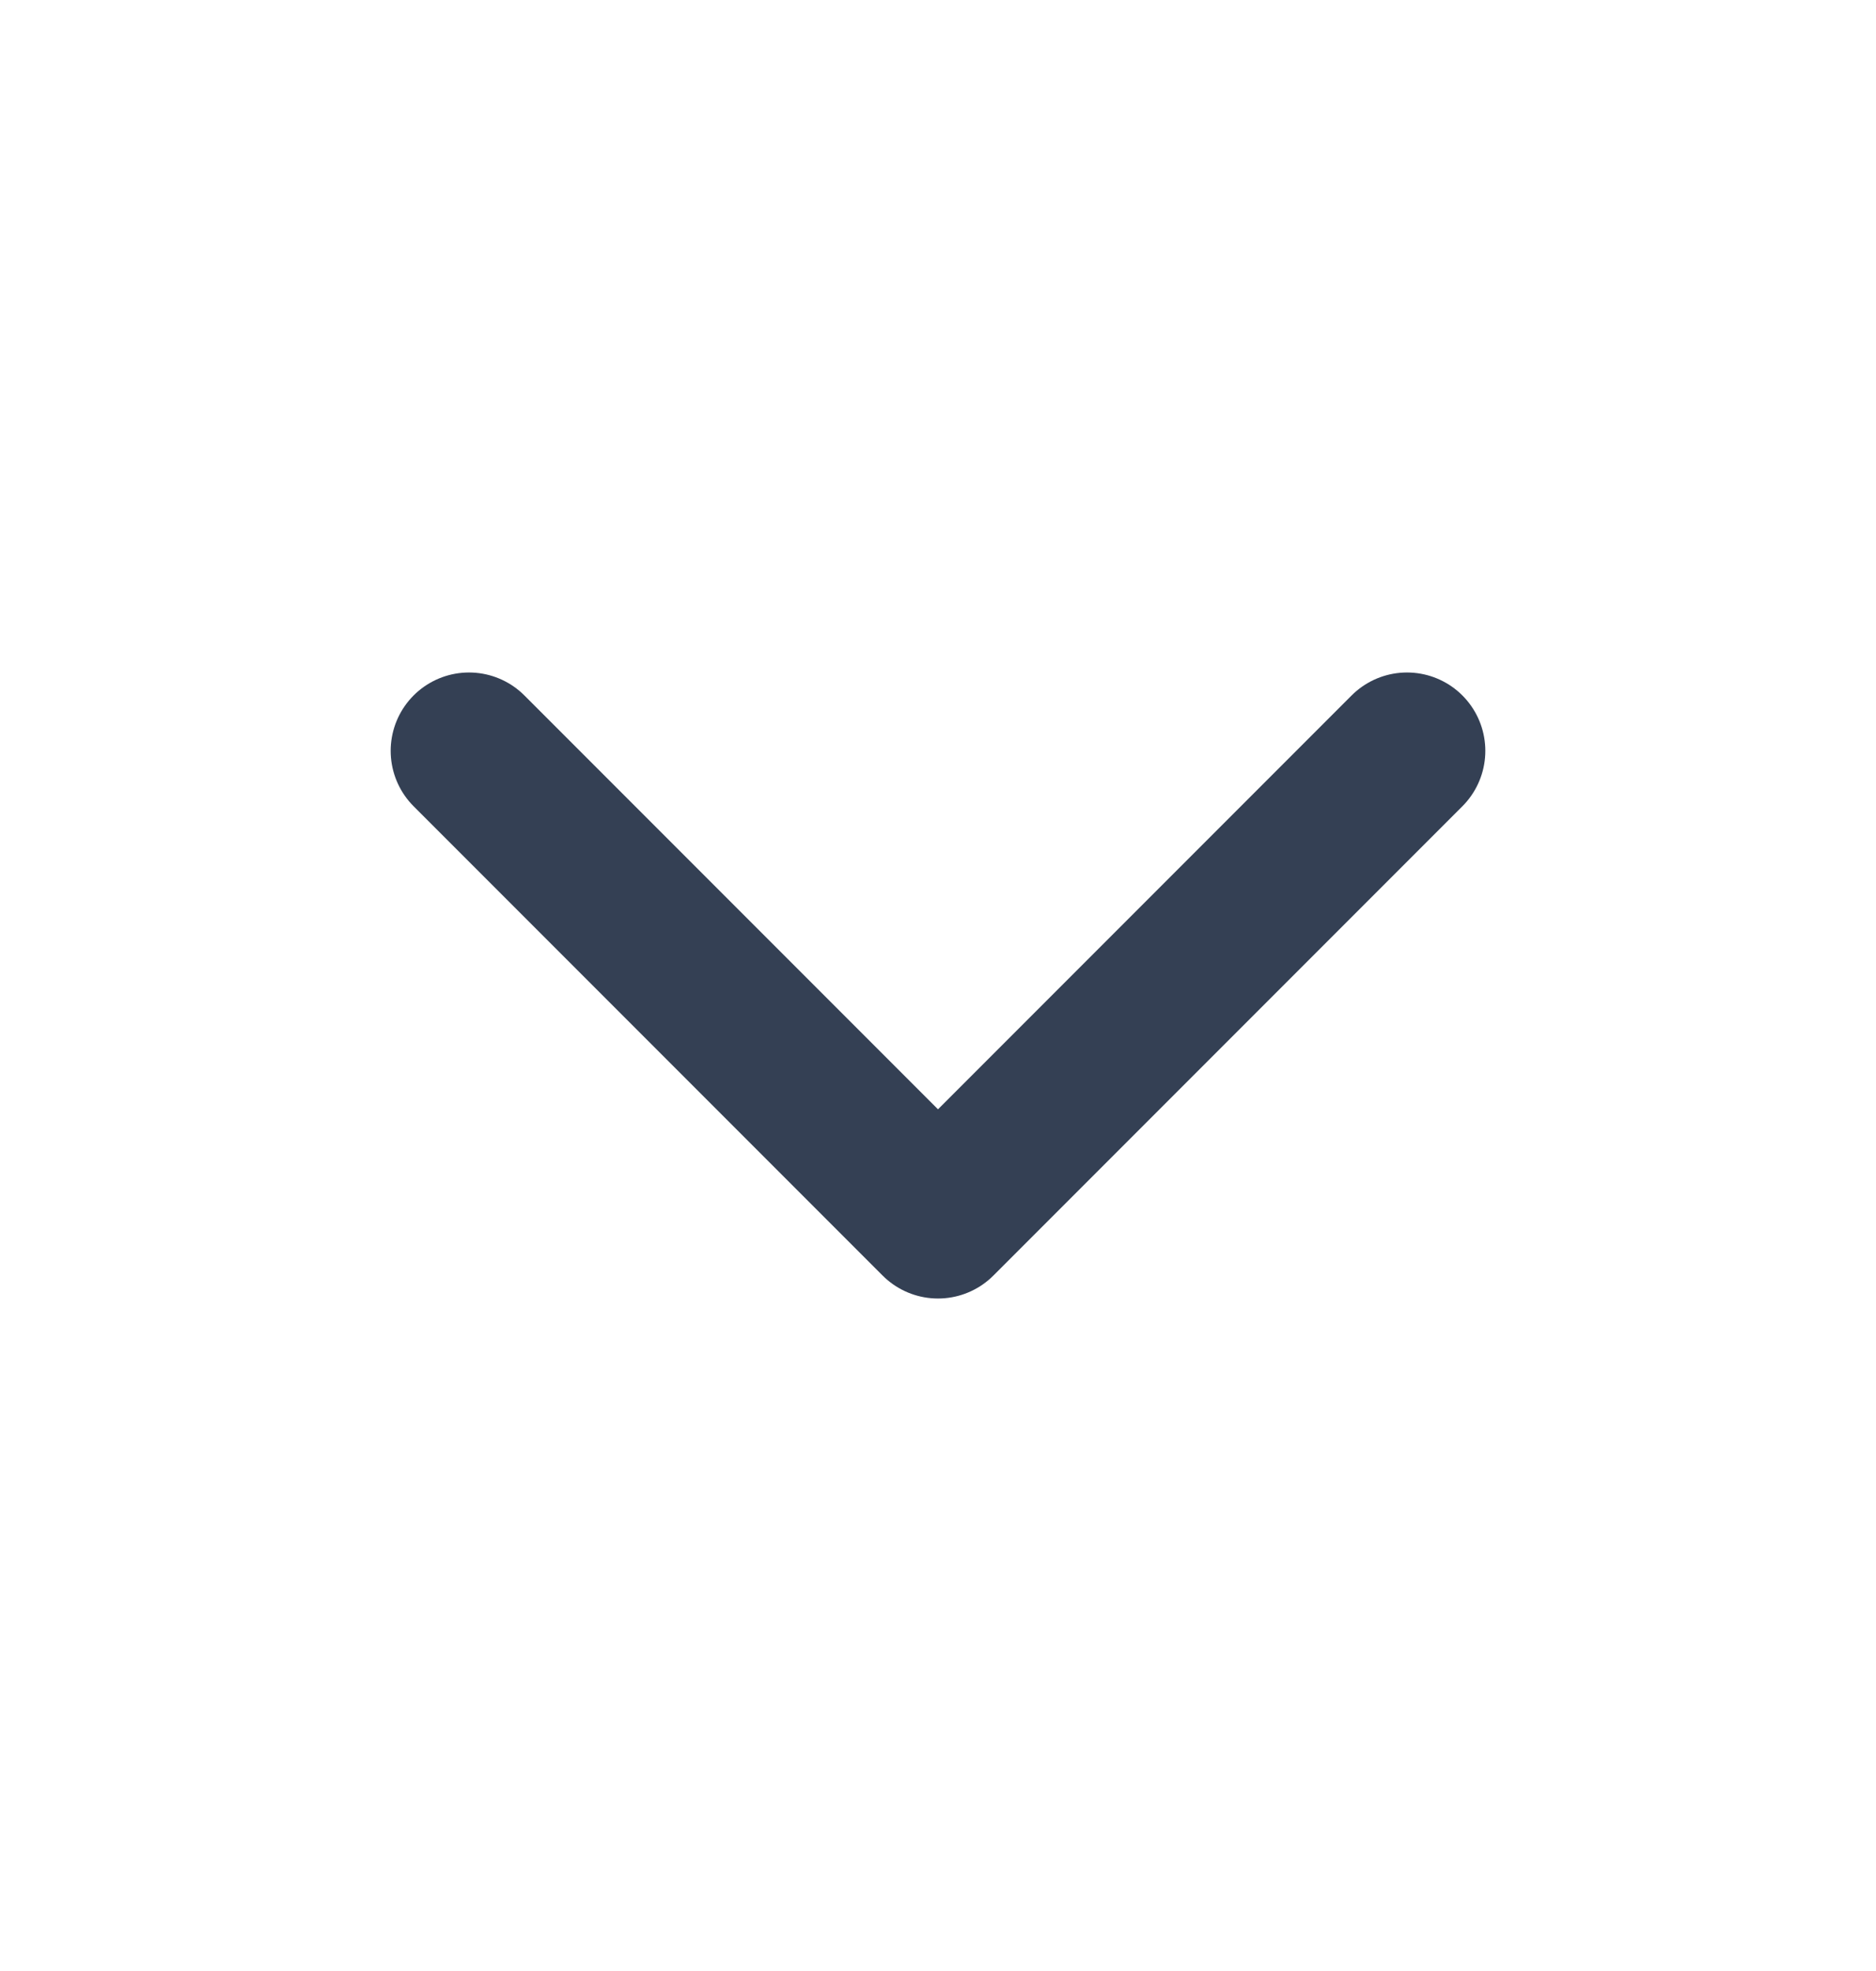 <svg width="20" height="21" viewBox="0 0 20 21" fill="none" xmlns="http://www.w3.org/2000/svg">
<path d="M5 8L10 13L15 8" stroke="#344054" stroke-width="1.67" stroke-linecap="round" stroke-linejoin="round"/>
</svg>
